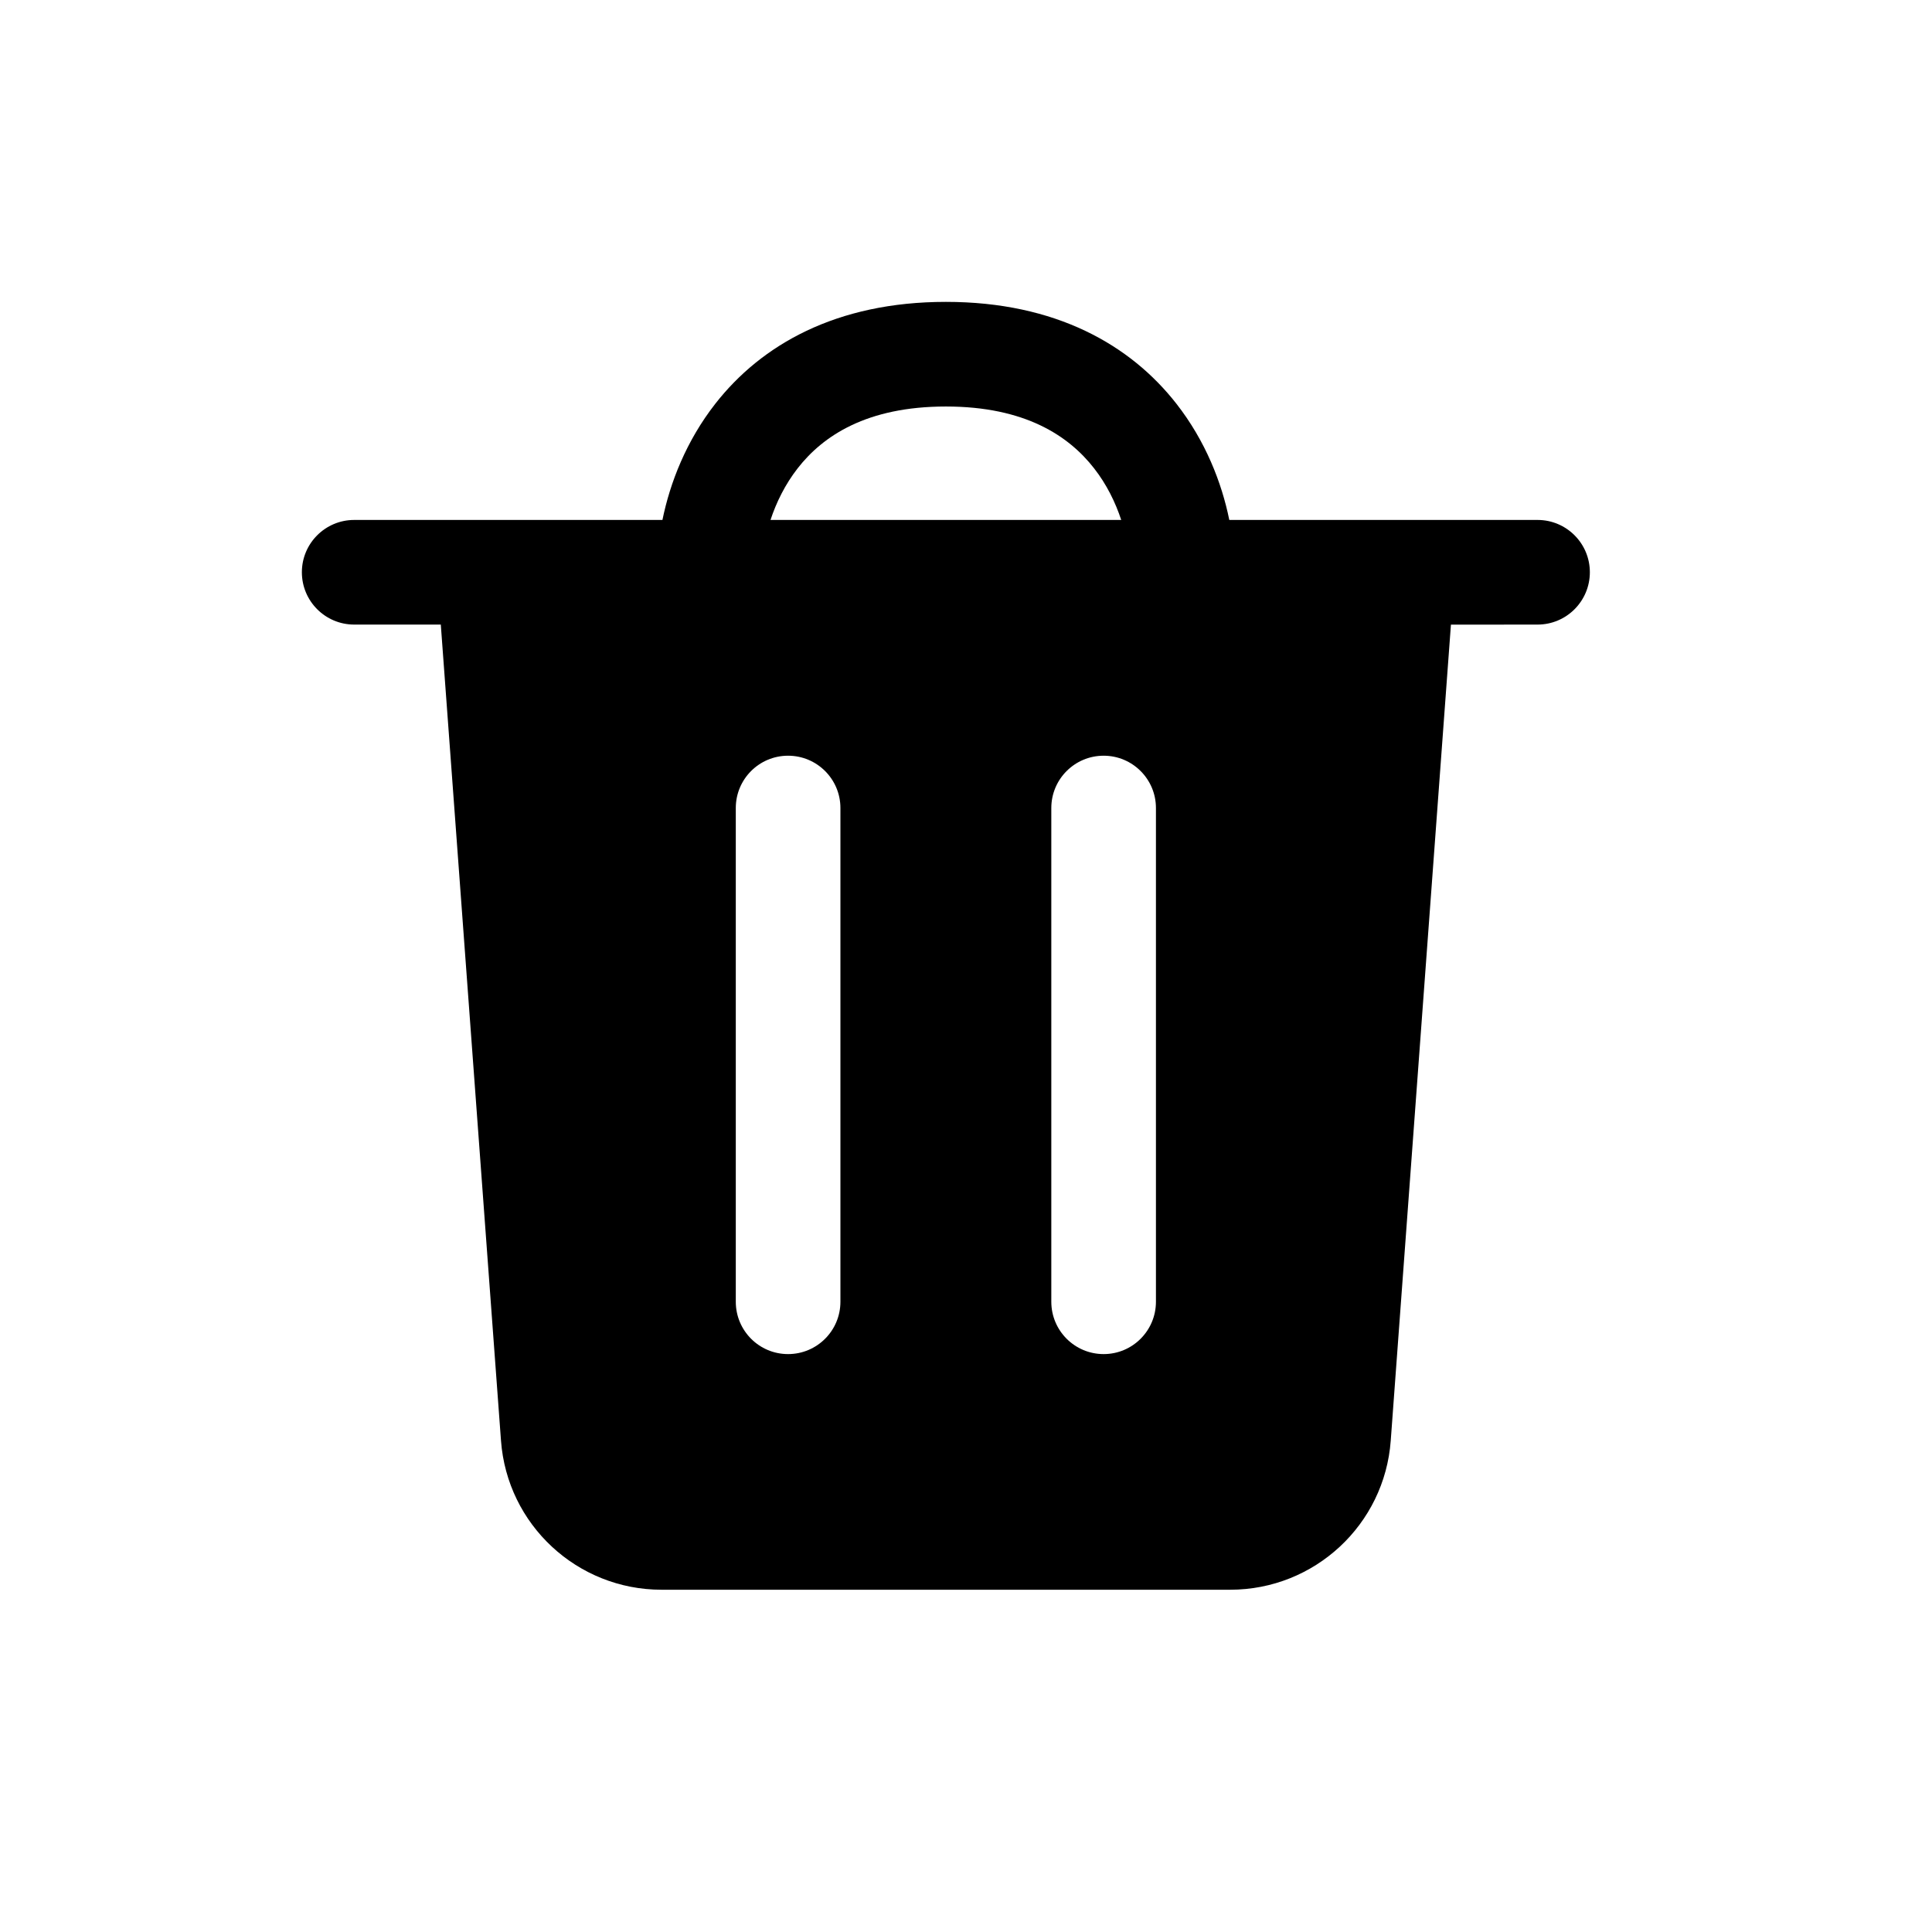 <svg width="32" height="32" viewBox="0 0 32 32" fill="none" xmlns="http://www.w3.org/2000/svg">
<path fill-rule="evenodd" clip-rule="evenodd" d="M11.848 6.687C12.608 5.715 13.845 5 15.667 5C17.488 5 18.725 5.715 19.485 6.687C19.968 7.305 20.236 7.996 20.361 8.612H25.467C25.945 8.612 26.333 9 26.333 9.478C26.333 9.957 25.945 10.345 25.467 10.345L24.032 10.346L23.035 23.861C22.933 25.254 21.773 26.331 20.376 26.331H10.957C9.56 26.331 8.4 25.254 8.298 23.861L7.301 10.345H5.867C5.388 10.345 5 9.957 5 9.478C5 9 5.388 8.612 5.867 8.612H10.972C11.098 7.996 11.365 7.305 11.848 6.687ZM18.12 7.755C18.331 8.024 18.476 8.324 18.571 8.612H12.762C12.857 8.324 13.003 8.024 13.213 7.755C13.629 7.222 14.352 6.733 15.667 6.733C16.981 6.733 17.704 7.222 18.12 7.755ZM13.92 13.383C13.92 12.905 13.532 12.517 13.053 12.517C12.574 12.517 12.187 12.905 12.187 13.383V21.561C12.187 22.04 12.574 22.428 13.053 22.428C13.532 22.428 13.92 22.04 13.92 21.561V13.383ZM18.28 12.517C18.758 12.517 19.146 12.905 19.146 13.383V21.561C19.146 22.04 18.758 22.428 18.28 22.428C17.801 22.428 17.413 22.04 17.413 21.561V13.383C17.413 12.905 17.801 12.517 18.28 12.517Z" fill="black"/>
</svg>
